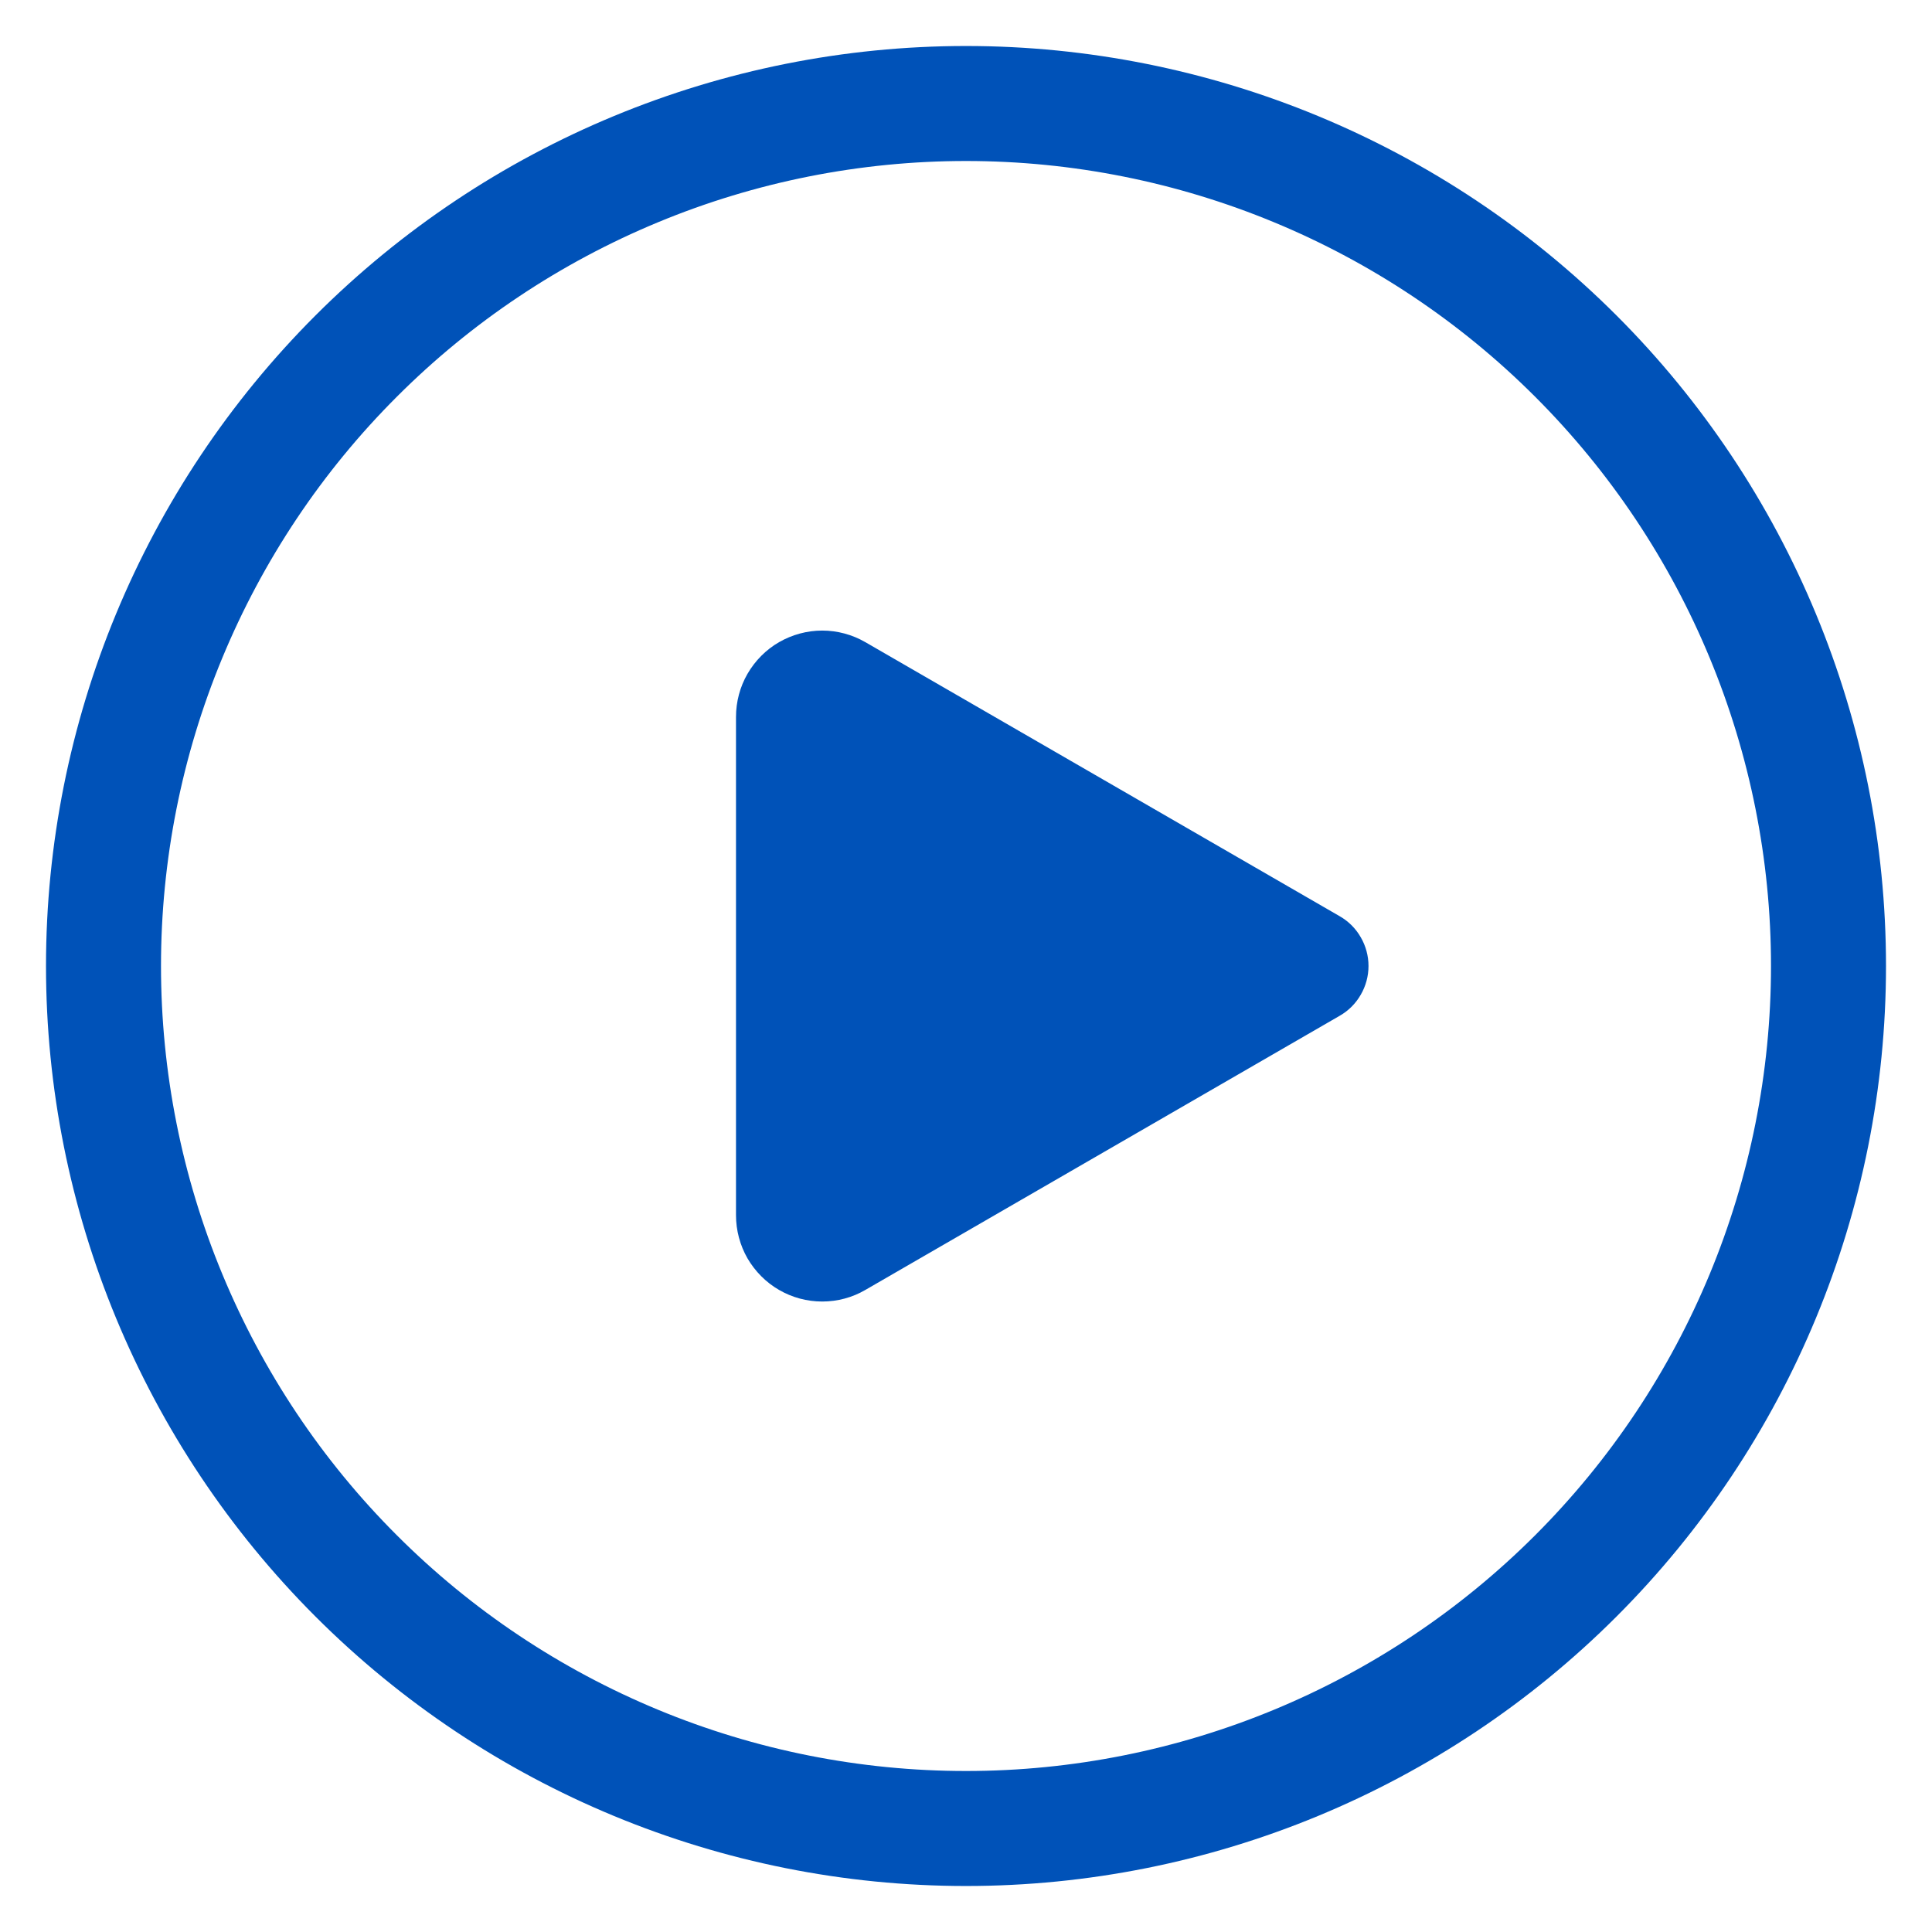 <svg width="21" height="21" viewBox="0 0 21 21" fill="none" xmlns="http://www.w3.org/2000/svg">
<path d="M9.406 6.98C9.264 6.898 9.102 6.854 8.937 6.854C8.773 6.854 8.611 6.898 8.468 6.98C8.326 7.062 8.208 7.181 8.125 7.324C8.043 7.466 8 7.628 8 7.793V13.209C8 13.373 8.043 13.535 8.125 13.678C8.208 13.82 8.326 13.939 8.468 14.021C8.611 14.104 8.773 14.147 8.937 14.147C9.102 14.147 9.264 14.104 9.406 14.021L14.562 11.041C14.658 10.986 14.736 10.908 14.791 10.812C14.846 10.717 14.875 10.61 14.875 10.5C14.875 10.39 14.846 10.283 14.791 10.188C14.736 10.092 14.658 10.014 14.562 9.959L9.406 6.98ZM0.5 10.5C0.5 7.848 1.554 5.304 3.429 3.429C5.304 1.554 7.848 0.5 10.5 0.5C13.152 0.5 15.696 1.554 17.571 3.429C19.446 5.304 20.5 7.848 20.5 10.5C20.5 13.152 19.446 15.696 17.571 17.571C15.696 19.446 13.152 20.5 10.5 20.5C7.848 20.5 5.304 19.446 3.429 17.571C1.554 15.696 0.5 13.152 0.5 10.5ZM10.5 1.75C9.351 1.75 8.213 1.976 7.152 2.416C6.09 2.856 5.125 3.5 4.313 4.313C3.5 5.125 2.856 6.09 2.416 7.152C1.976 8.213 1.75 9.351 1.75 10.5C1.75 11.649 1.976 12.787 2.416 13.848C2.856 14.91 3.5 15.875 4.313 16.687C5.125 17.5 6.09 18.144 7.152 18.584C8.213 19.024 9.351 19.25 10.5 19.25C12.821 19.25 15.046 18.328 16.687 16.687C18.328 15.046 19.25 12.821 19.25 10.5C19.25 8.179 18.328 5.954 16.687 4.313C15.046 2.672 12.821 1.75 10.5 1.75Z" fill="#0052B8"/>
</svg>
